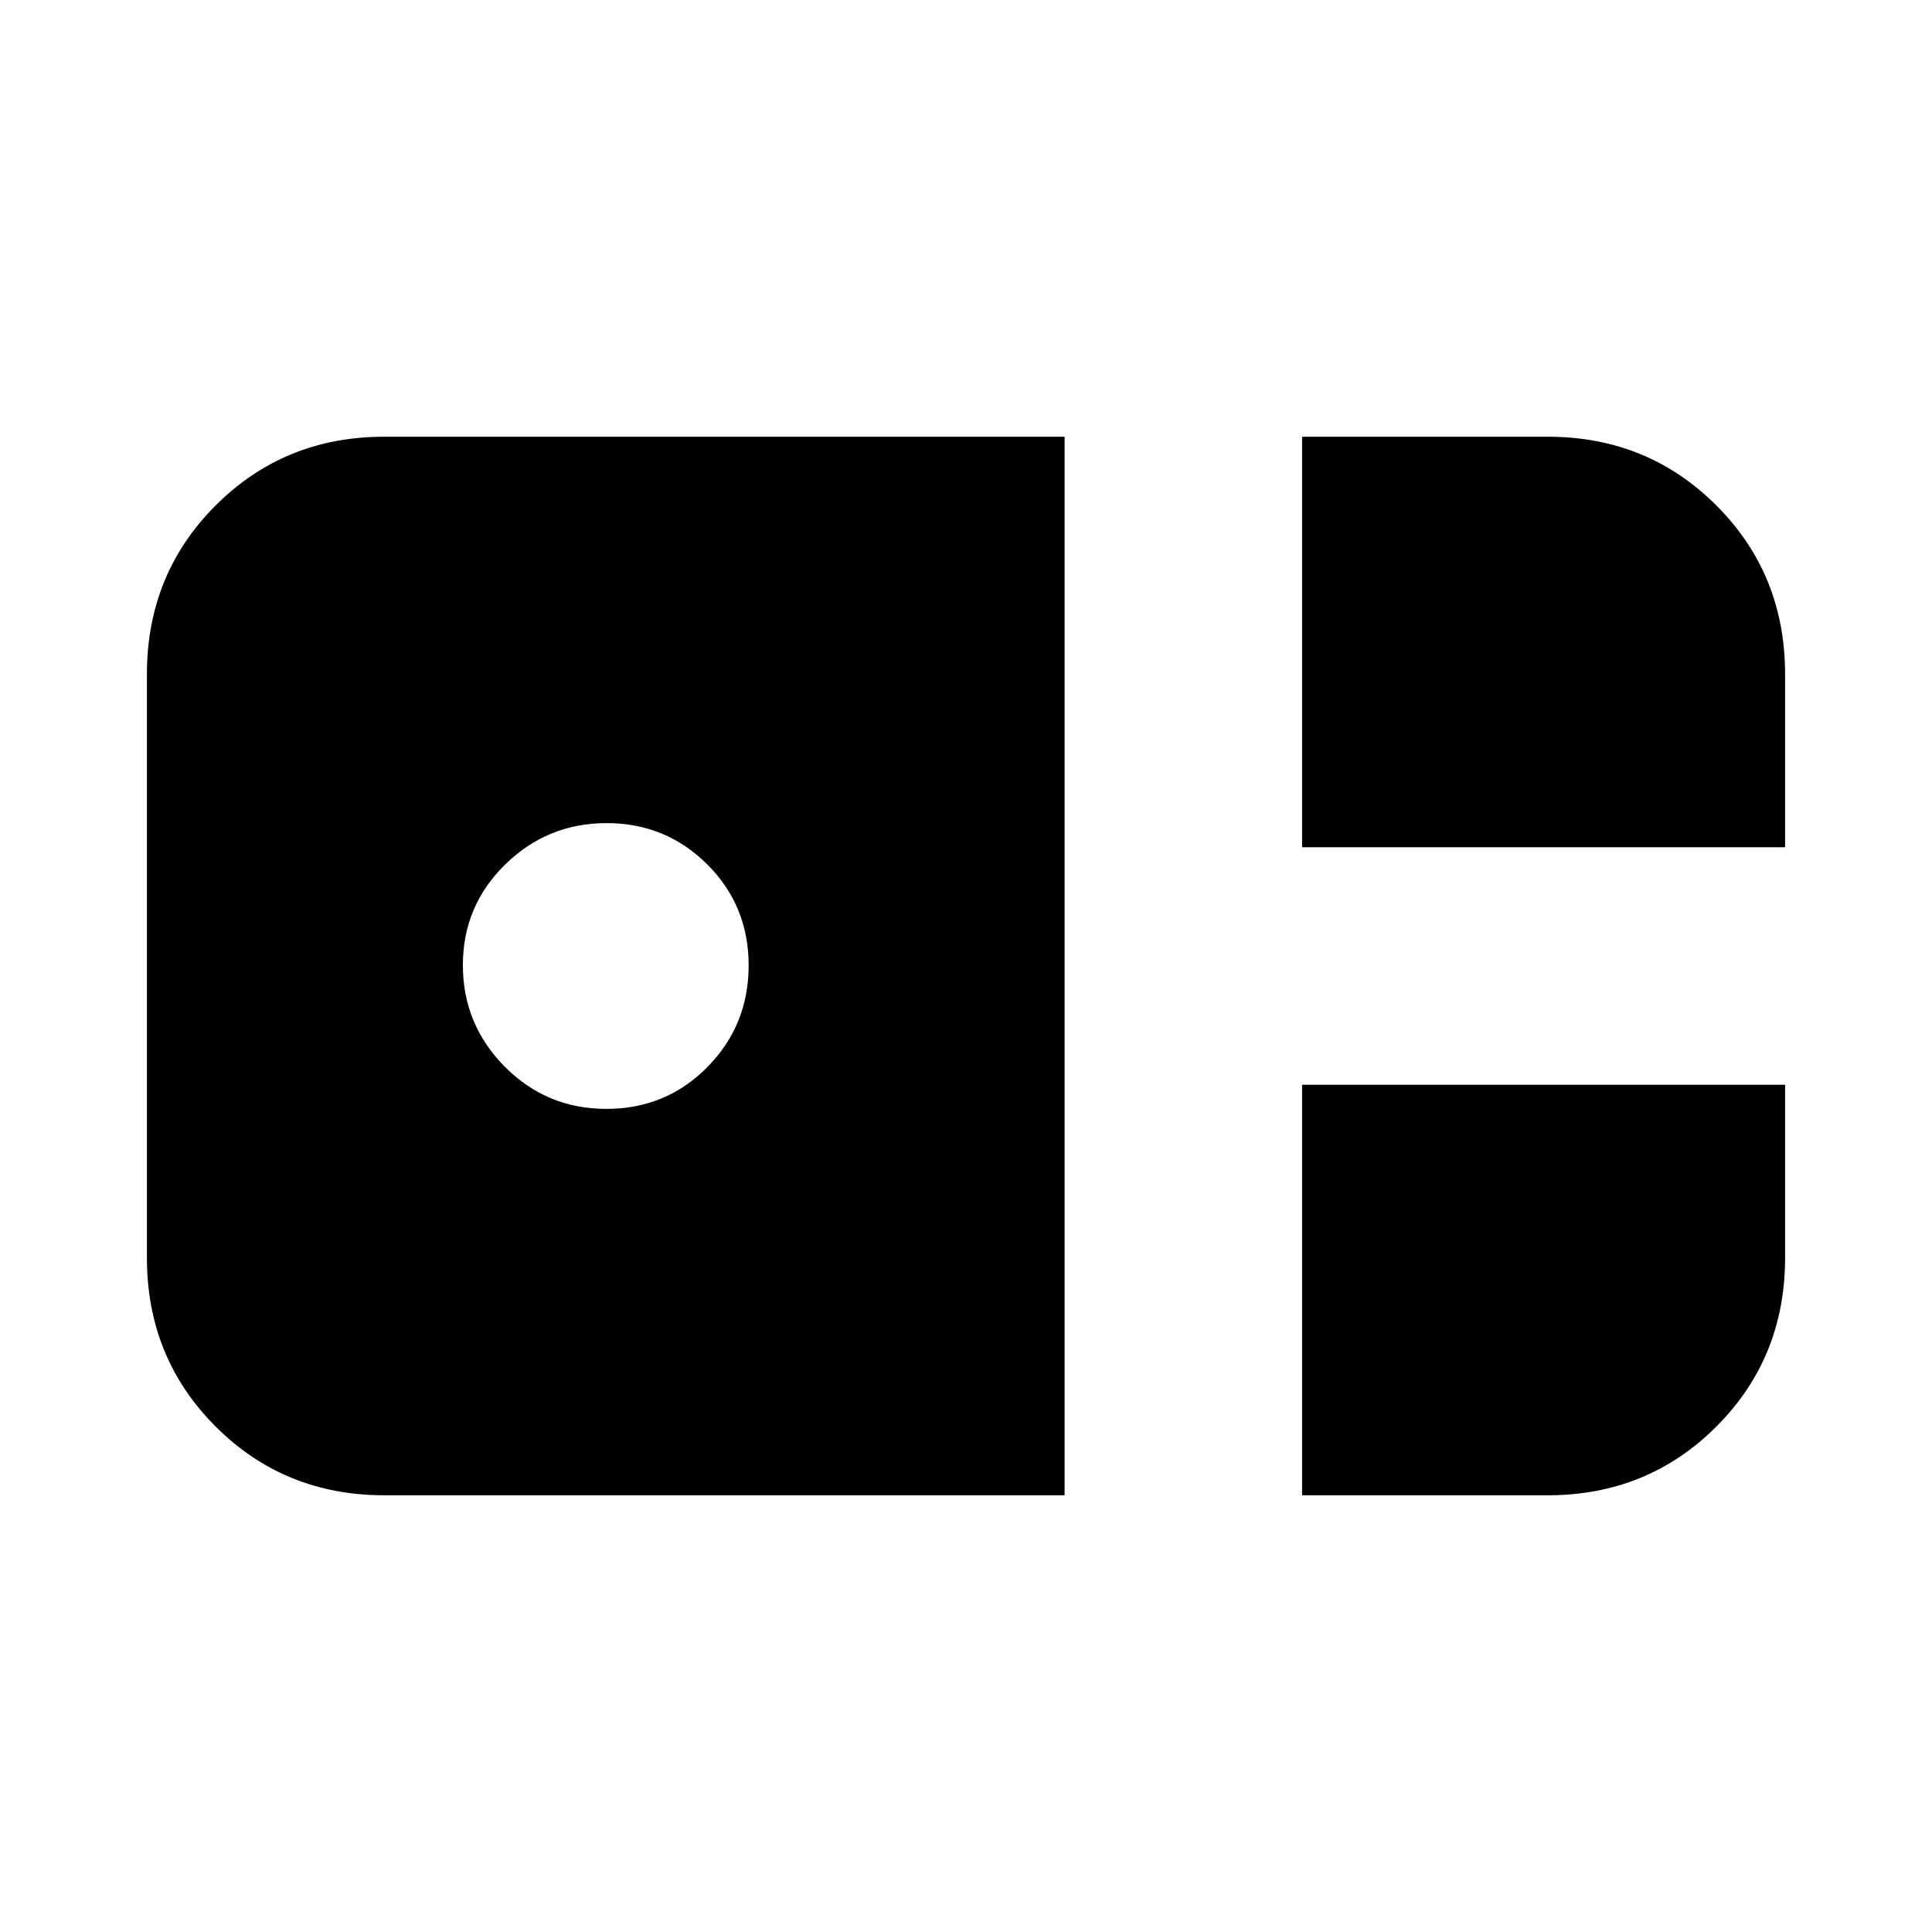 <svg xmlns="http://www.w3.org/2000/svg" height="20" viewBox="0 -960 960 960" width="20"><path d="M647-539v-204h122q49.7 0 83.85 34.15Q887-674.7 887-625v86H647ZM191-217q-49.7 0-83.85-34.15Q73-285.3 73-335v-290q0-49.7 34.15-83.85Q141.3-743 191-743h338v526H191Zm110.294-192Q331-409 351.5-429.794q20.5-20.794 20.5-50.5T351.412-530.5q-20.588-20.5-50-20.5T251-530.412q-21 20.588-21 50T250.794-430q20.794 21 50.5 21ZM647-217v-204h240v86q0 49.7-34.15 83.85Q818.7-217 769-217H647Z"/></svg>